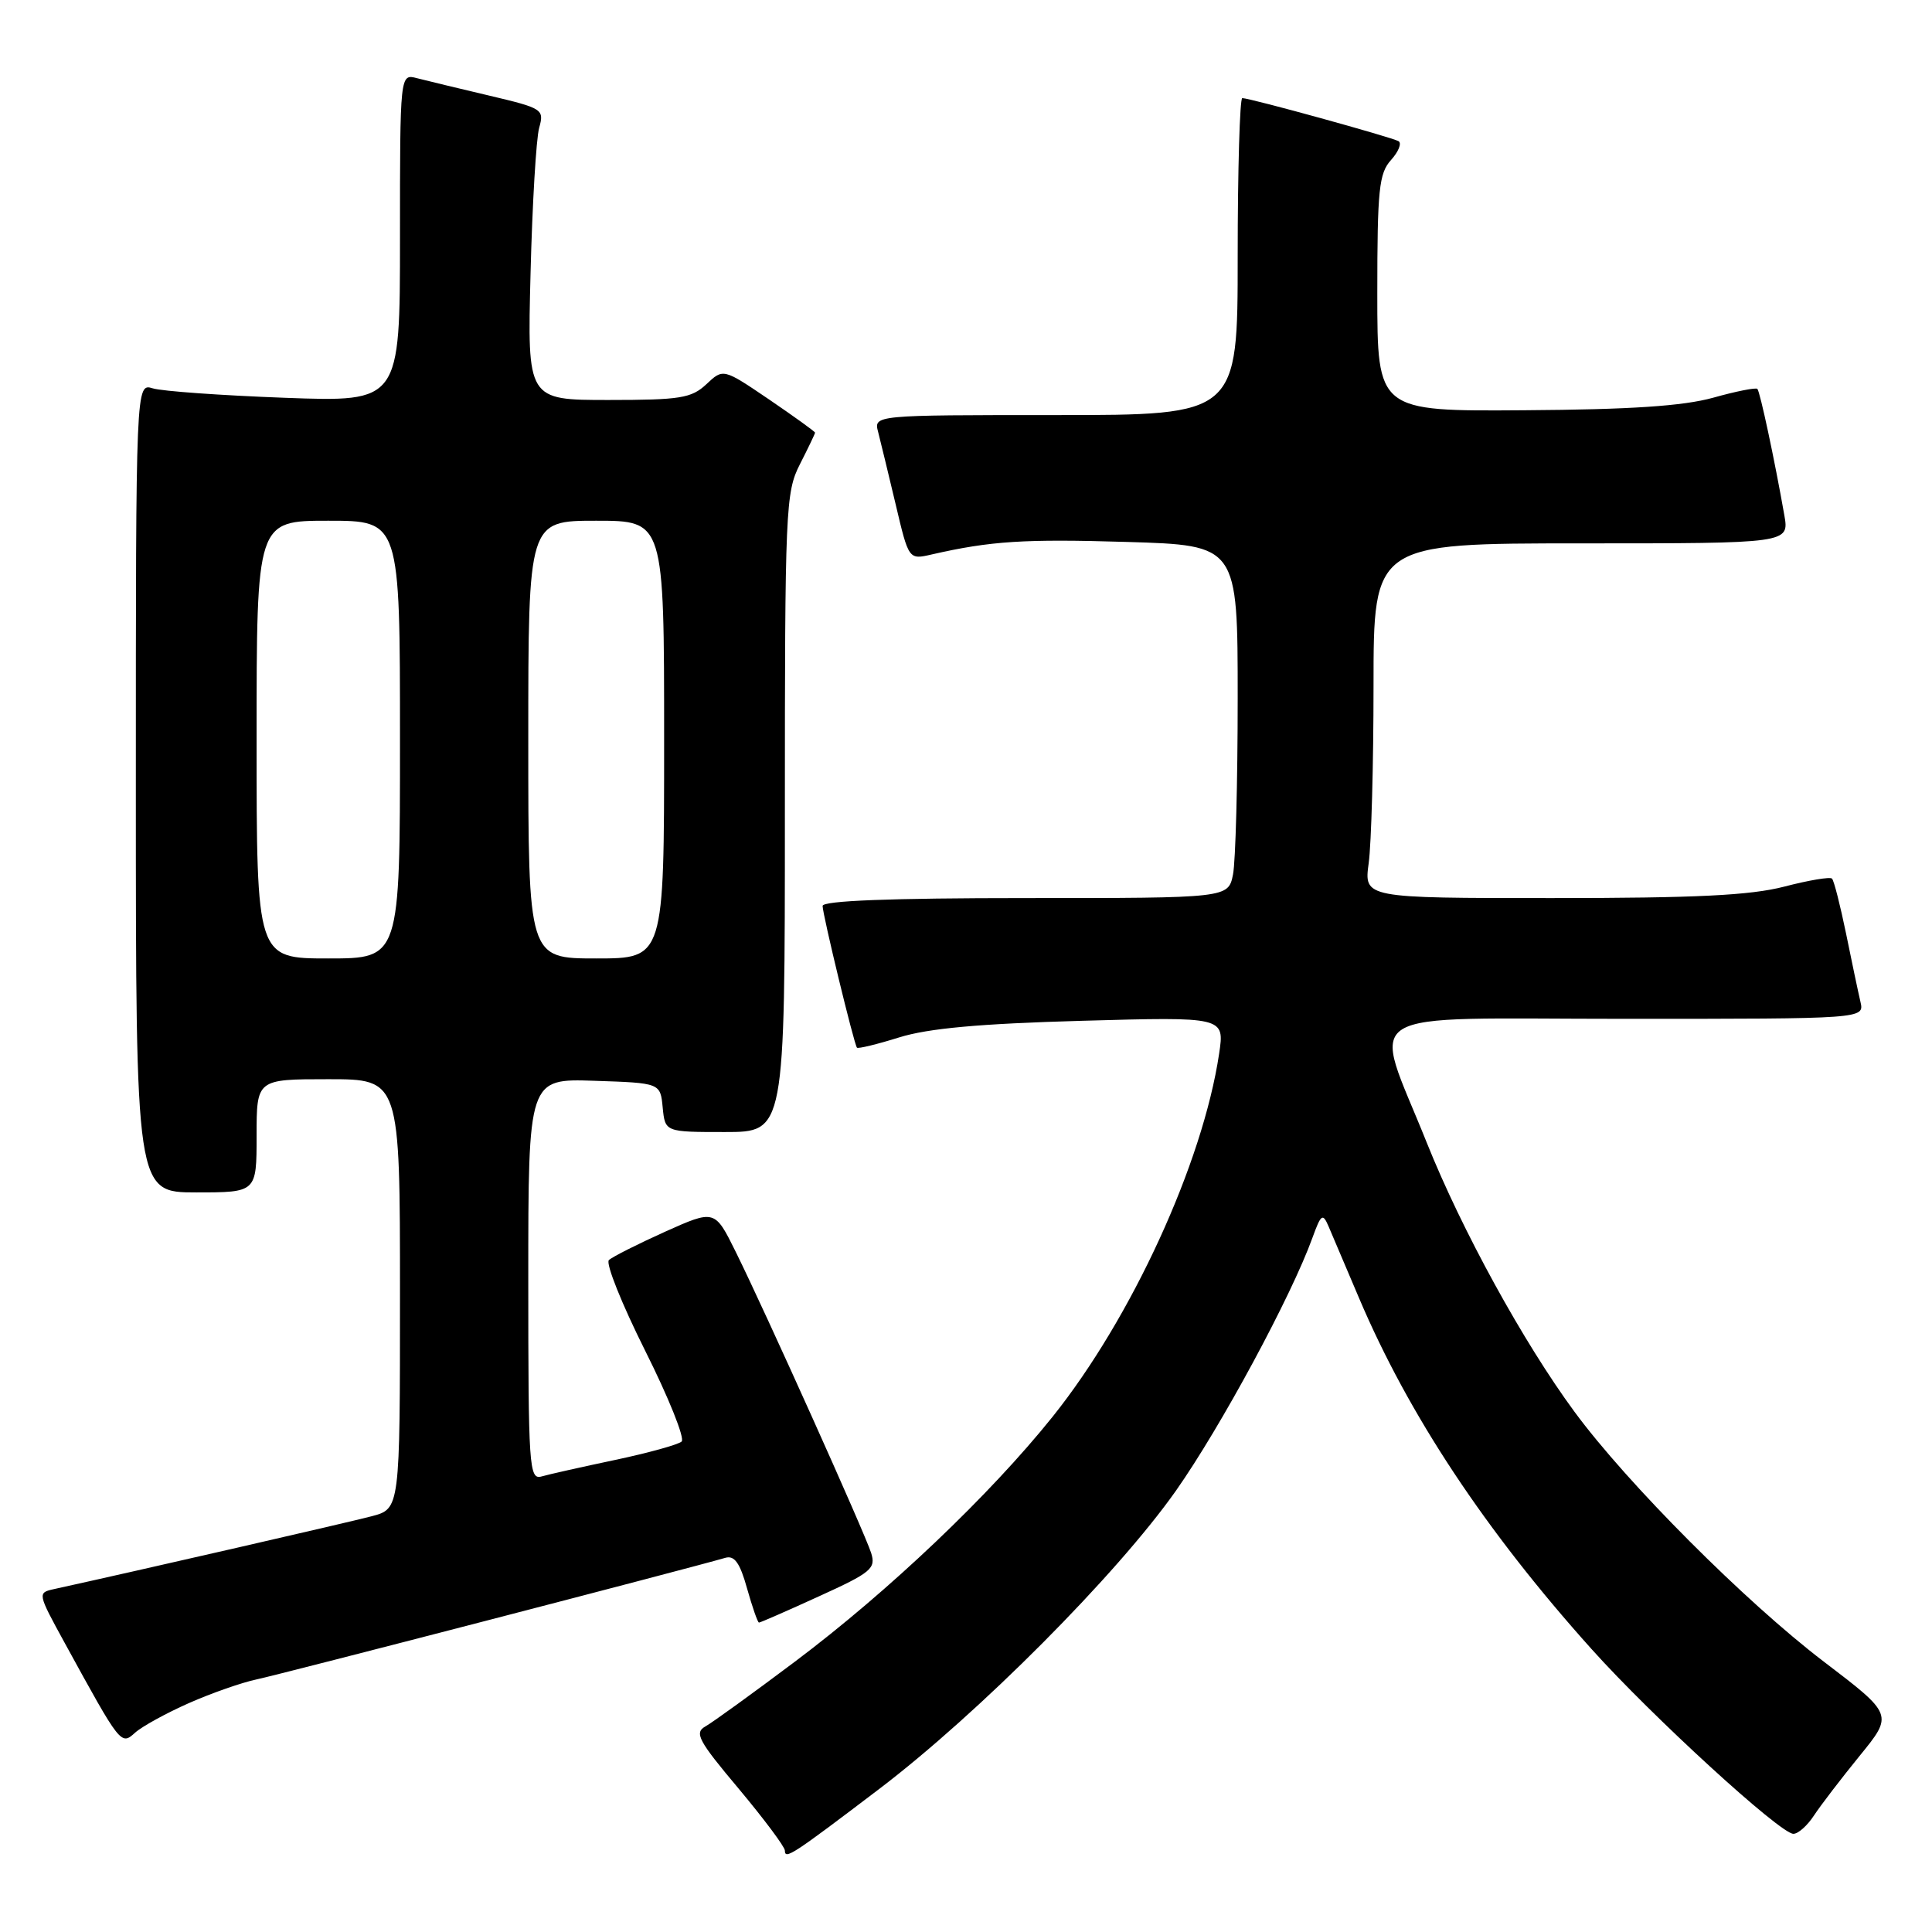<?xml version="1.0" encoding="UTF-8" standalone="no"?>
<!DOCTYPE svg PUBLIC "-//W3C//DTD SVG 1.1//EN" "http://www.w3.org/Graphics/SVG/1.1/DTD/svg11.dtd" >
<svg xmlns="http://www.w3.org/2000/svg" xmlns:xlink="http://www.w3.org/1999/xlink" version="1.1" viewBox="0 0 256 256">
 <g >
 <path fill="currentColor"
d=" M 116.47 237.07 C 129.68 227.03 147.99 208.63 155.81 197.54 C 161.74 189.11 171.10 171.78 173.91 164.00 C 175.05 160.86 175.27 160.71 176.04 162.50 C 176.51 163.60 178.33 167.88 180.08 172.00 C 186.65 187.48 196.81 202.82 210.88 218.50 C 218.87 227.41 235.88 242.98 237.63 242.99 C 238.26 243.00 239.49 241.90 240.37 240.55 C 241.25 239.21 243.98 235.65 246.42 232.65 C 250.87 227.19 250.87 227.19 241.67 220.18 C 231.30 212.28 215.64 196.59 208.63 187.07 C 201.85 177.86 193.70 163.01 189.05 151.40 C 181.78 133.21 178.91 135.00 215.39 135.00 C 247.04 135.00 247.04 135.00 246.52 132.75 C 246.23 131.51 245.37 127.44 244.61 123.69 C 243.84 119.95 243.01 116.68 242.75 116.42 C 242.50 116.16 239.65 116.64 236.43 117.48 C 231.95 118.64 224.76 119.00 205.65 119.00 C 180.73 119.00 180.73 119.00 181.36 114.36 C 181.71 111.81 182.00 101.23 182.00 90.86 C 182.00 72.00 182.00 72.00 209.55 72.00 C 237.09 72.00 237.09 72.00 236.43 68.25 C 235.14 60.90 233.21 51.88 232.86 51.53 C 232.66 51.33 230.02 51.85 227.00 52.70 C 223.02 53.80 216.10 54.27 202.00 54.36 C 182.50 54.50 182.50 54.50 182.50 38.85 C 182.50 25.14 182.72 22.96 184.32 21.20 C 185.31 20.10 185.76 18.98 185.32 18.71 C 184.44 18.19 165.64 13.00 164.61 13.00 C 164.28 13.00 164.00 22.45 164.00 34.00 C 164.00 55.00 164.00 55.00 139.88 55.00 C 115.77 55.00 115.77 55.00 116.36 57.25 C 116.68 58.49 117.72 62.80 118.68 66.83 C 120.41 74.17 120.41 74.17 123.45 73.47 C 131.30 71.68 135.68 71.40 149.33 71.81 C 164.00 72.25 164.00 72.25 164.00 92.50 C 164.00 103.64 163.72 114.16 163.38 115.87 C 162.75 119.00 162.75 119.00 135.88 119.00 C 118.00 119.00 109.00 119.35 109.00 120.04 C 109.00 121.18 113.15 138.31 113.55 138.82 C 113.69 138.99 116.21 138.38 119.15 137.46 C 123.00 136.26 129.78 135.64 143.38 135.26 C 162.27 134.73 162.27 134.73 161.54 139.62 C 159.37 154.12 149.95 174.64 139.47 187.73 C 131.16 198.10 117.76 210.84 105.34 220.17 C 99.75 224.37 94.41 228.23 93.47 228.76 C 91.97 229.60 92.52 230.64 97.88 237.01 C 101.24 241.03 104.00 244.72 104.00 245.21 C 104.00 246.44 104.98 245.80 116.47 237.07 Z  M 25.03 225.67 C 28.04 224.34 32.08 222.93 34.00 222.53 C 36.97 221.91 91.36 207.81 96.11 206.42 C 97.32 206.07 98.05 207.09 98.99 210.48 C 99.69 212.96 100.40 215.00 100.57 215.00 C 100.75 215.00 104.32 213.44 108.52 211.52 C 115.45 208.37 116.08 207.84 115.43 205.77 C 114.56 203.05 101.43 173.84 97.49 165.88 C 94.71 160.26 94.71 160.26 88.10 163.22 C 84.47 164.86 81.13 166.54 80.68 166.97 C 80.23 167.40 82.40 172.81 85.50 179.00 C 88.60 185.19 90.77 190.59 90.32 191.01 C 89.87 191.42 85.90 192.52 81.50 193.45 C 77.10 194.38 72.71 195.36 71.75 195.64 C 70.11 196.10 70.00 194.39 70.00 169.53 C 70.00 142.92 70.00 142.92 78.75 143.21 C 87.50 143.50 87.50 143.50 87.81 146.75 C 88.13 150.00 88.13 150.00 96.06 150.00 C 104.00 150.00 104.00 150.00 104.00 107.71 C 104.00 67.40 104.09 65.24 106.00 61.50 C 107.10 59.34 108.00 57.46 108.00 57.33 C 108.00 57.19 105.26 55.22 101.92 52.94 C 95.83 48.81 95.83 48.81 93.60 50.91 C 91.62 52.76 90.16 53.00 80.62 53.00 C 69.87 53.00 69.87 53.00 70.30 36.25 C 70.53 27.04 71.05 18.35 71.44 16.95 C 72.13 14.48 71.93 14.35 64.83 12.67 C 60.80 11.72 56.49 10.68 55.25 10.36 C 53.00 9.77 53.00 9.77 53.00 31.52 C 53.00 53.27 53.00 53.27 37.75 52.71 C 29.36 52.40 21.49 51.84 20.25 51.46 C 18.00 50.77 18.00 50.77 18.00 104.38 C 18.00 158.00 18.00 158.00 26.00 158.00 C 34.00 158.00 34.00 158.00 34.00 150.50 C 34.00 143.00 34.00 143.00 43.50 143.00 C 53.00 143.00 53.00 143.00 53.00 171.46 C 53.00 199.92 53.00 199.92 49.25 200.91 C 46.27 201.70 18.50 208.07 7.22 210.55 C 4.94 211.05 4.94 211.06 8.62 217.78 C 16.00 231.25 16.03 231.28 17.90 229.59 C 18.82 228.76 22.03 227.00 25.03 225.67 Z  M 34.00 98.00 C 34.00 69.00 34.00 69.00 43.50 69.00 C 53.00 69.00 53.00 69.00 53.00 98.00 C 53.00 127.00 53.00 127.00 43.50 127.00 C 34.00 127.00 34.00 127.00 34.00 98.00 Z  M 70.00 98.00 C 70.00 69.00 70.00 69.00 79.00 69.00 C 88.00 69.00 88.00 69.00 88.00 98.00 C 88.00 127.00 88.00 127.00 79.00 127.00 C 70.00 127.00 70.00 127.00 70.00 98.00 Z "/>
</g>
</svg>